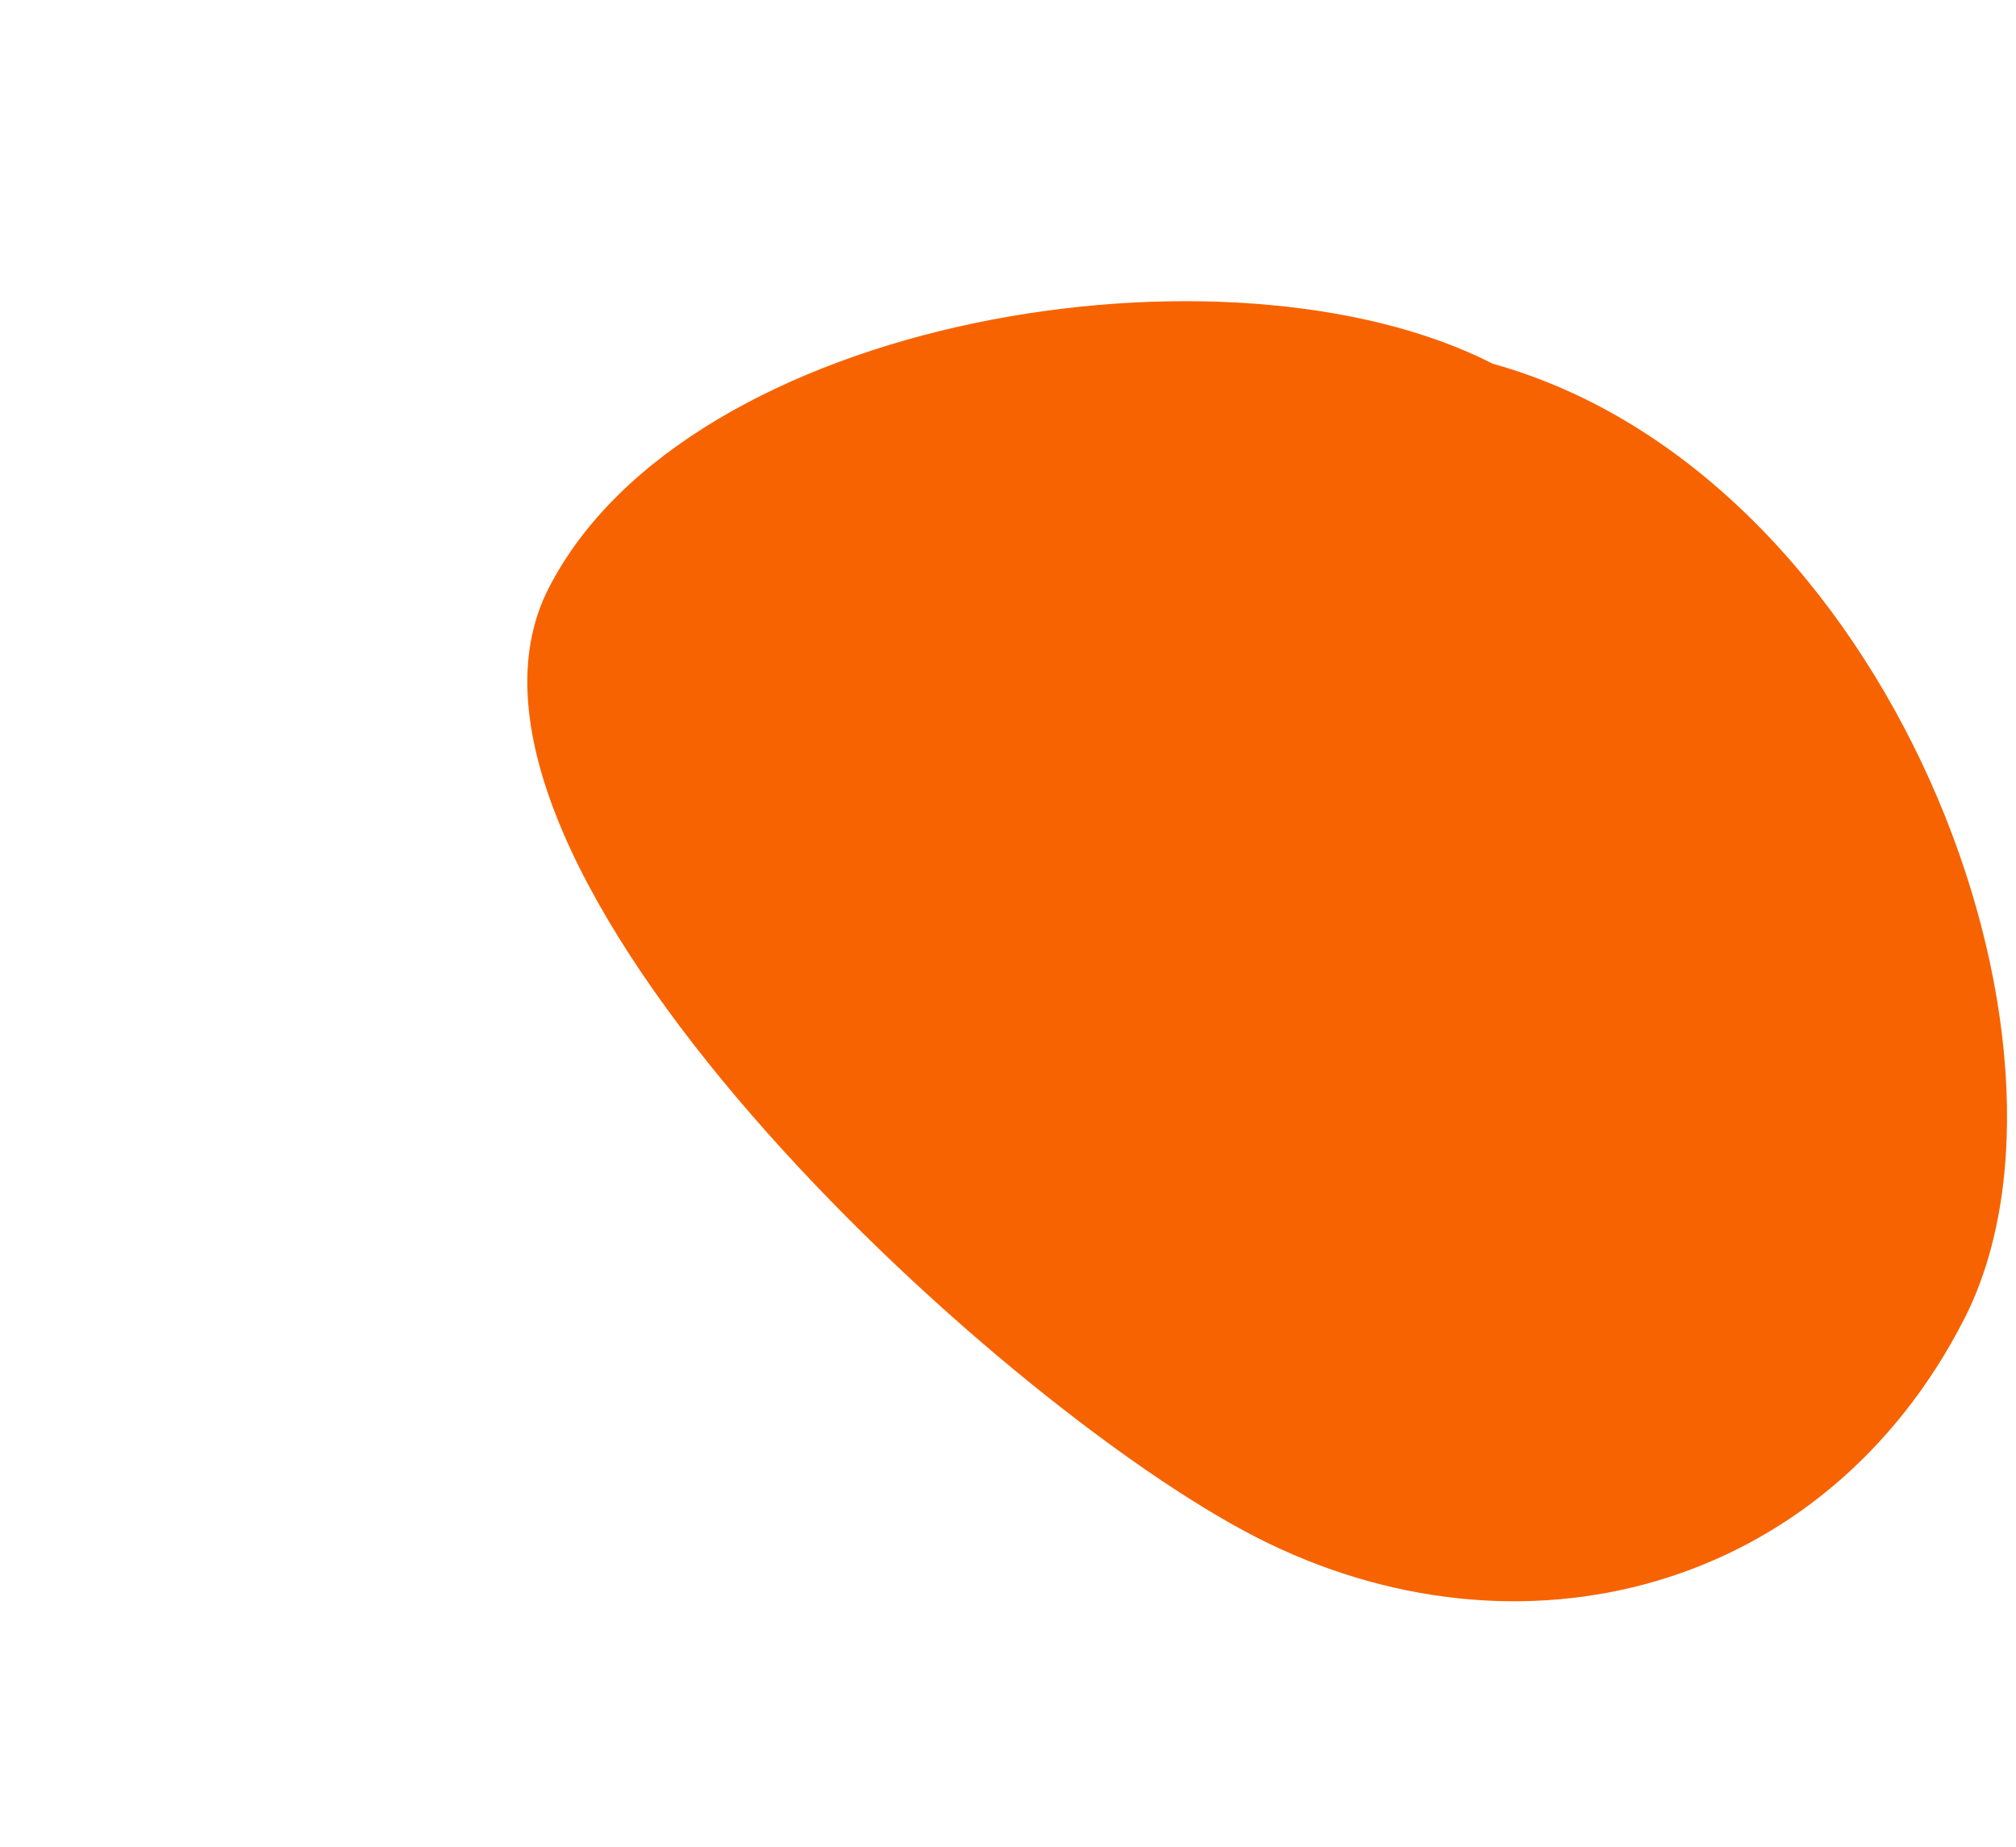 <svg width="226" height="207" viewBox="0 0 226 207" fill="none" xmlns="http://www.w3.org/2000/svg">
<g filter="url(#filter0_di_13_54)">
<path d="M118.33 17.764C162.899 30.172 186.861 94.221 171.189 124.848C155.517 155.474 121.266 164.361 91.825 149.296C62.384 134.23 -3.172 73.564 12.5 42.938C28.172 12.311 88.889 2.699 118.33 17.764Z" fill="#F76301"/>
</g>
<defs>
<filter id="filter0_di_13_54" x="0.114" y="0.758" width="225.881" height="205.714" filterUnits="userSpaceOnUse" color-interpolation-filters="sRGB">
<feFlood flood-opacity="0" result="BackgroundImageFix"/>
<feColorMatrix in="SourceAlpha" type="matrix" values="0 0 0 0 0 0 0 0 0 0 0 0 0 0 0 0 0 0 127 0" result="hardAlpha"/>
<feOffset dx="20" dy="20"/>
<feGaussianBlur stdDeviation="15"/>
<feComposite in2="hardAlpha" operator="out"/>
<feColorMatrix type="matrix" values="0 0 0 0 0.043 0 0 0 0 0.043 0 0 0 0 0.051 0 0 0 0.78 0"/>
<feBlend mode="normal" in2="BackgroundImageFix" result="effect1_dropShadow_13_54"/>
<feBlend mode="normal" in="SourceGraphic" in2="effect1_dropShadow_13_54" result="shape"/>
<feColorMatrix in="SourceAlpha" type="matrix" values="0 0 0 0 0 0 0 0 0 0 0 0 0 0 0 0 0 0 127 0" result="hardAlpha"/>
<feOffset dx="29" dy="3"/>
<feGaussianBlur stdDeviation="11"/>
<feComposite in2="hardAlpha" operator="arithmetic" k2="-1" k3="1"/>
<feColorMatrix type="matrix" values="0 0 0 0 1 0 0 0 0 1 0 0 0 0 1 0 0 0 0.8 0"/>
<feBlend mode="normal" in2="shape" result="effect2_innerShadow_13_54"/>
</filter>
</defs>
</svg>

